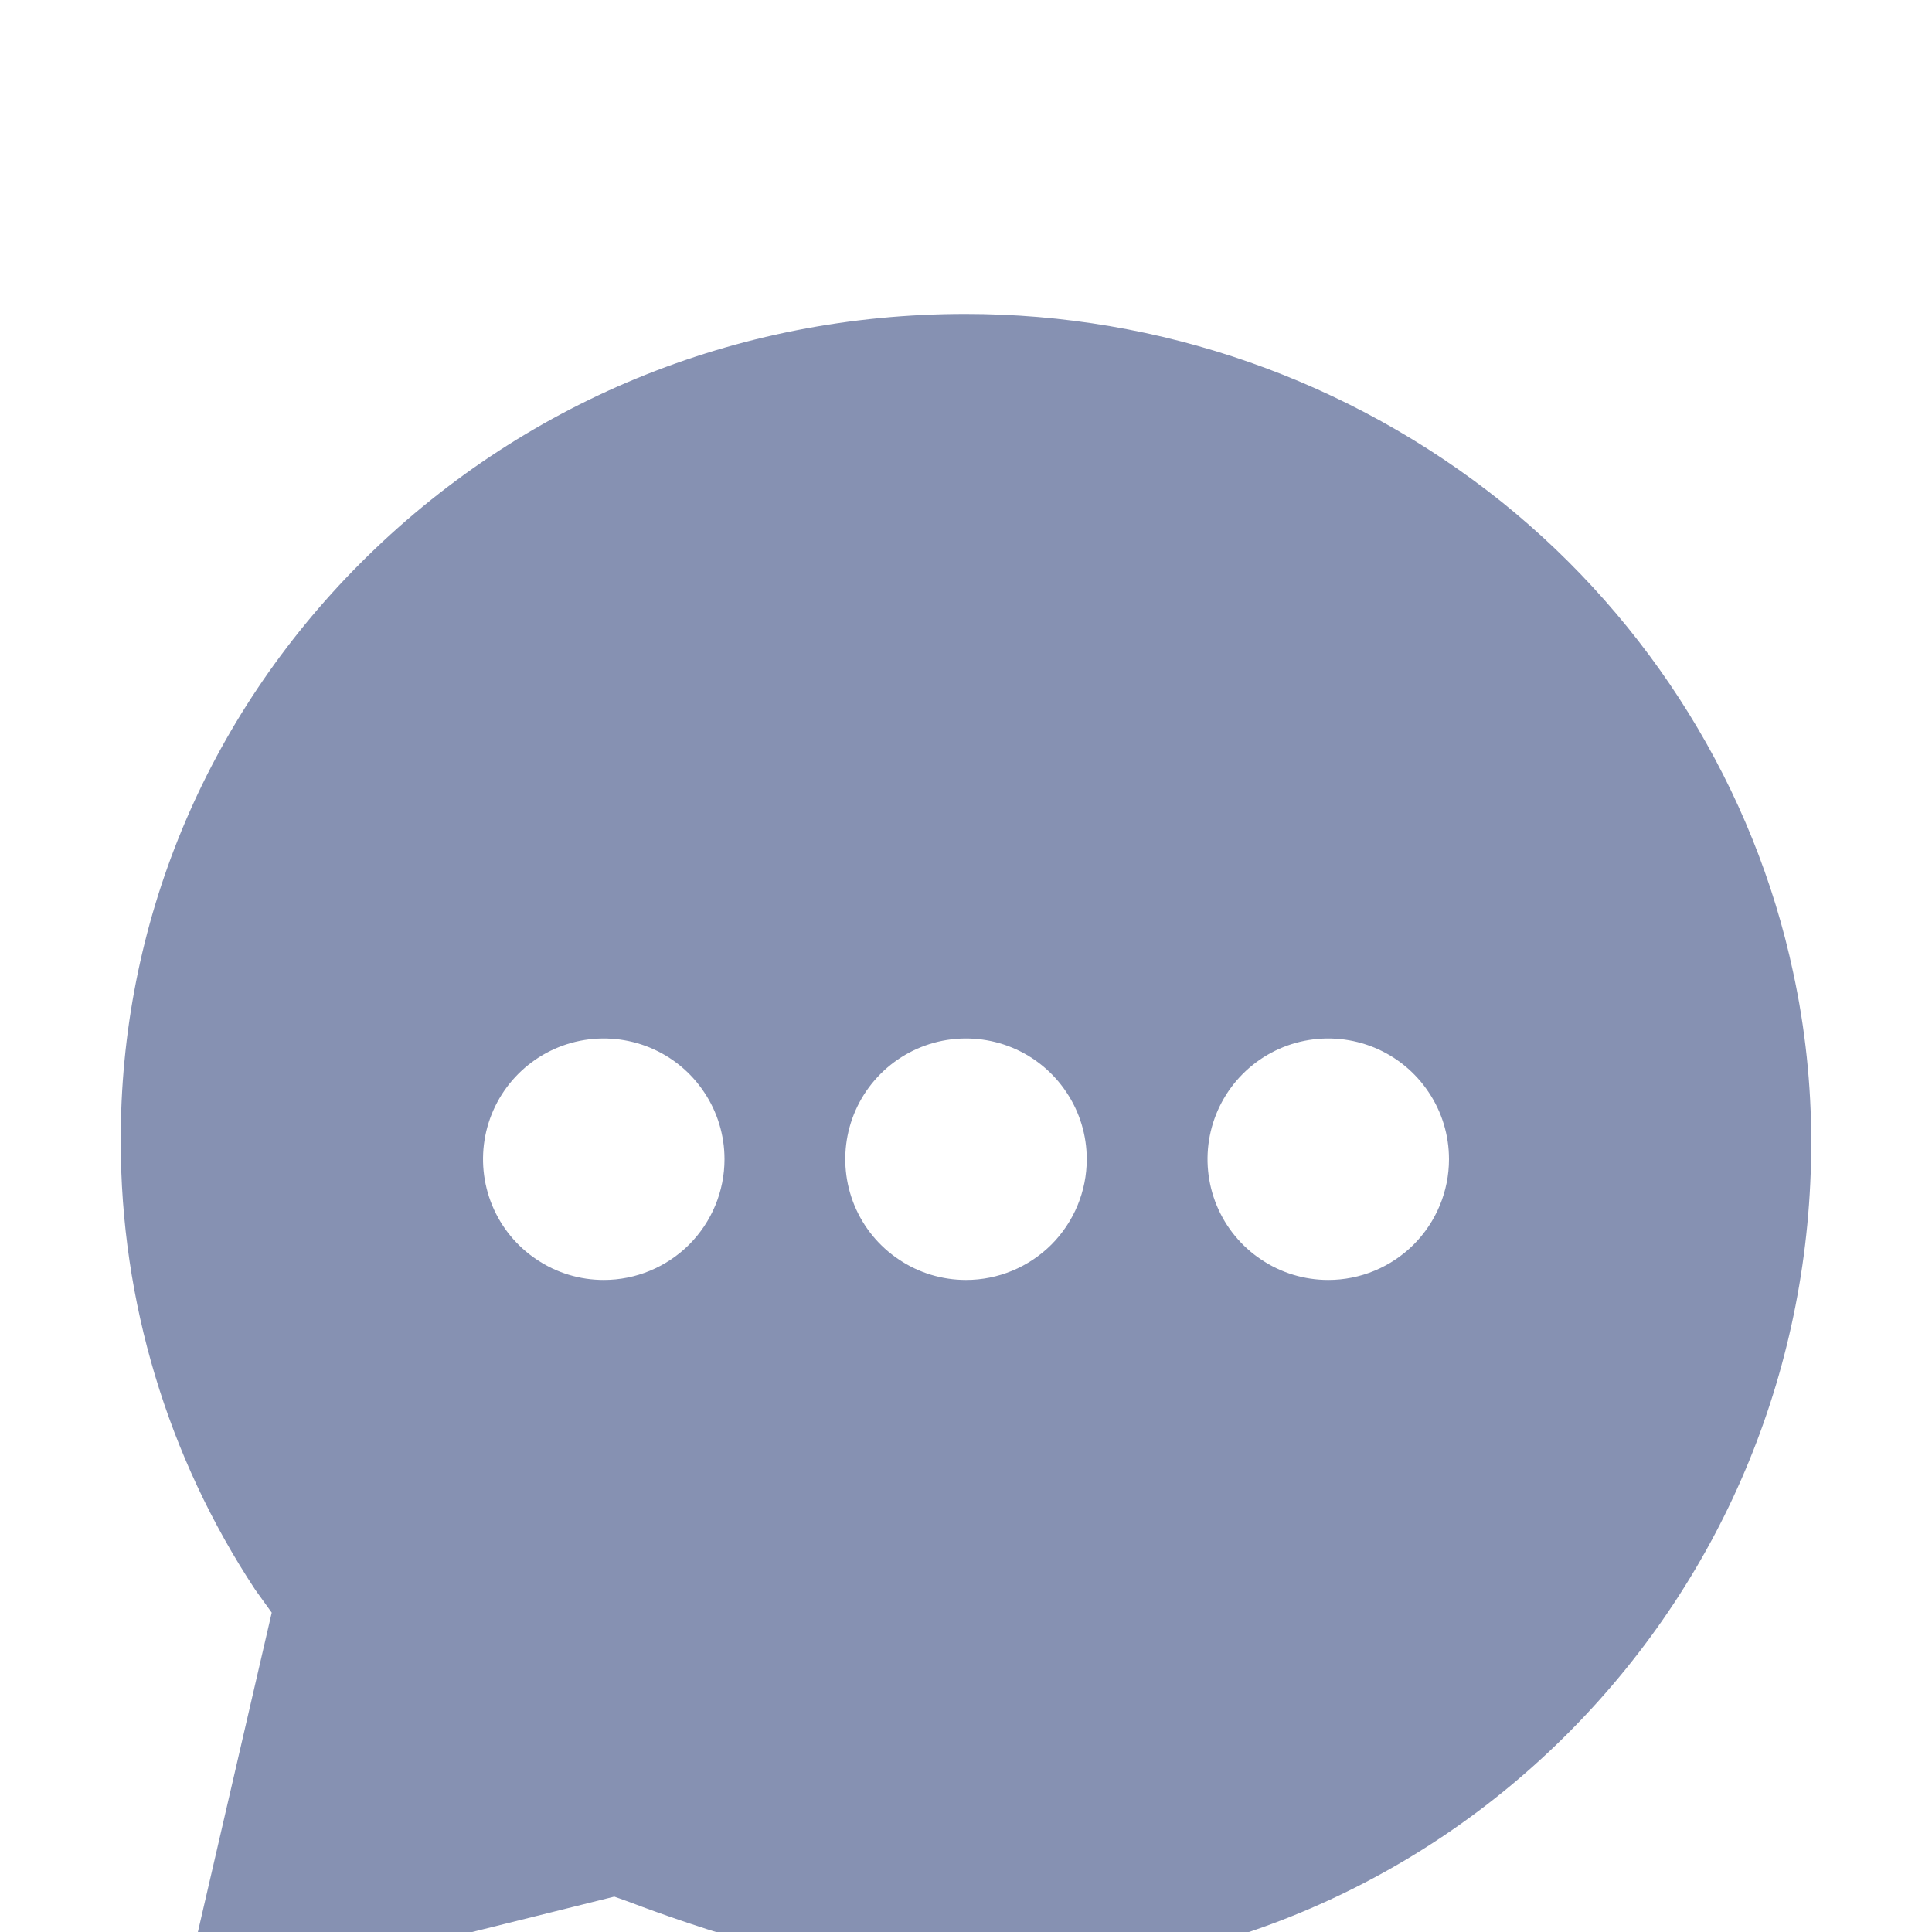 <svg width="20" height="20" viewBox="0 0 20 20" fill="none" xmlns="http://www.w3.org/2000/svg">
    <g clip-path="url(#clip0_1396_53026)">
        <g filter="url(#filter0_d_1396_53026)">
            <path
                d="M18.563 8.067C18.159 6.167 17.088 4.437 15.547 3.197C13.971 1.936 12.012 1.249 9.993 1.25C7.613 1.25 5.391 2.167 3.729 3.832C2.123 5.443 1.243 7.57 1.25 9.819C1.25 11.469 1.734 13.082 2.643 14.458L2.813 14.694L1.875 18.75L6.359 17.634C6.359 17.634 6.449 17.665 6.516 17.69C6.582 17.715 7.154 17.934 7.76 18.104C8.264 18.244 9.312 18.456 10.134 18.456C12.464 18.456 14.639 17.553 16.26 15.914C17.866 14.288 18.75 12.126 18.75 9.824C18.75 9.233 18.688 8.644 18.563 8.067ZM6.25 11.25C6.003 11.25 5.761 11.177 5.556 11.039C5.35 10.902 5.19 10.707 5.095 10.478C5.001 10.25 4.976 9.999 5.024 9.756C5.072 9.514 5.191 9.291 5.366 9.116C5.541 8.941 5.764 8.822 6.006 8.774C6.249 8.726 6.5 8.751 6.728 8.845C6.957 8.94 7.152 9.1 7.289 9.306C7.427 9.511 7.5 9.753 7.5 10C7.5 10.332 7.368 10.649 7.134 10.884C6.899 11.118 6.582 11.25 6.25 11.25ZM10 11.25C9.753 11.25 9.511 11.177 9.306 11.039C9.1 10.902 8.94 10.707 8.845 10.478C8.751 10.25 8.726 9.999 8.774 9.756C8.822 9.514 8.941 9.291 9.116 9.116C9.291 8.941 9.514 8.822 9.756 8.774C9.999 8.726 10.25 8.751 10.478 8.845C10.707 8.94 10.902 9.1 11.039 9.306C11.177 9.511 11.25 9.753 11.25 10C11.25 10.332 11.118 10.649 10.884 10.884C10.649 11.118 10.332 11.25 10 11.25ZM13.75 11.25C13.503 11.25 13.261 11.177 13.056 11.039C12.85 10.902 12.69 10.707 12.595 10.478C12.501 10.25 12.476 9.999 12.524 9.756C12.572 9.514 12.691 9.291 12.866 9.116C13.041 8.941 13.264 8.822 13.506 8.774C13.749 8.726 14 8.751 14.228 8.845C14.457 8.94 14.652 9.1 14.789 9.306C14.927 9.511 15 9.753 15 10C15 10.332 14.868 10.649 14.634 10.884C14.399 11.118 14.082 11.25 13.75 11.25Z"
                fill="#8691B2" />
        </g>
    </g>
    <defs>
        <filter id="filter0_d_1396_53026" x="-1.75" y="0.25" width="23.5" height="23.5"
            filterUnits="userSpaceOnUse" color-interpolation-filters="sRGB">
            <feFlood flood-opacity="0" result="BackgroundImageFix" />
            <feColorMatrix in="SourceAlpha" type="matrix"
                values="0 0 0 0 0 0 0 0 0 0 0 0 0 0 0 0 0 0 127 0" result="hardAlpha" />
            <feOffset dy="2" />
            <feGaussianBlur stdDeviation="1.5" />
            <feComposite in2="hardAlpha" operator="out" />
            <feColorMatrix type="matrix" values="0 0 0 0 0 0 0 0 0 0 0 0 0 0 0 0 0 0 0.1 0" />
            <feBlend mode="normal" in2="BackgroundImageFix" result="effect1_dropShadow_1396_53026" />
            <feBlend mode="normal" in="SourceGraphic" in2="effect1_dropShadow_1396_53026"
                result="shape" />
        </filter>
        <clipPath id="clip0_1396_53026">
            <rect width="20" height="20" fill="white" />
        </clipPath>
    </defs>
</svg>
    